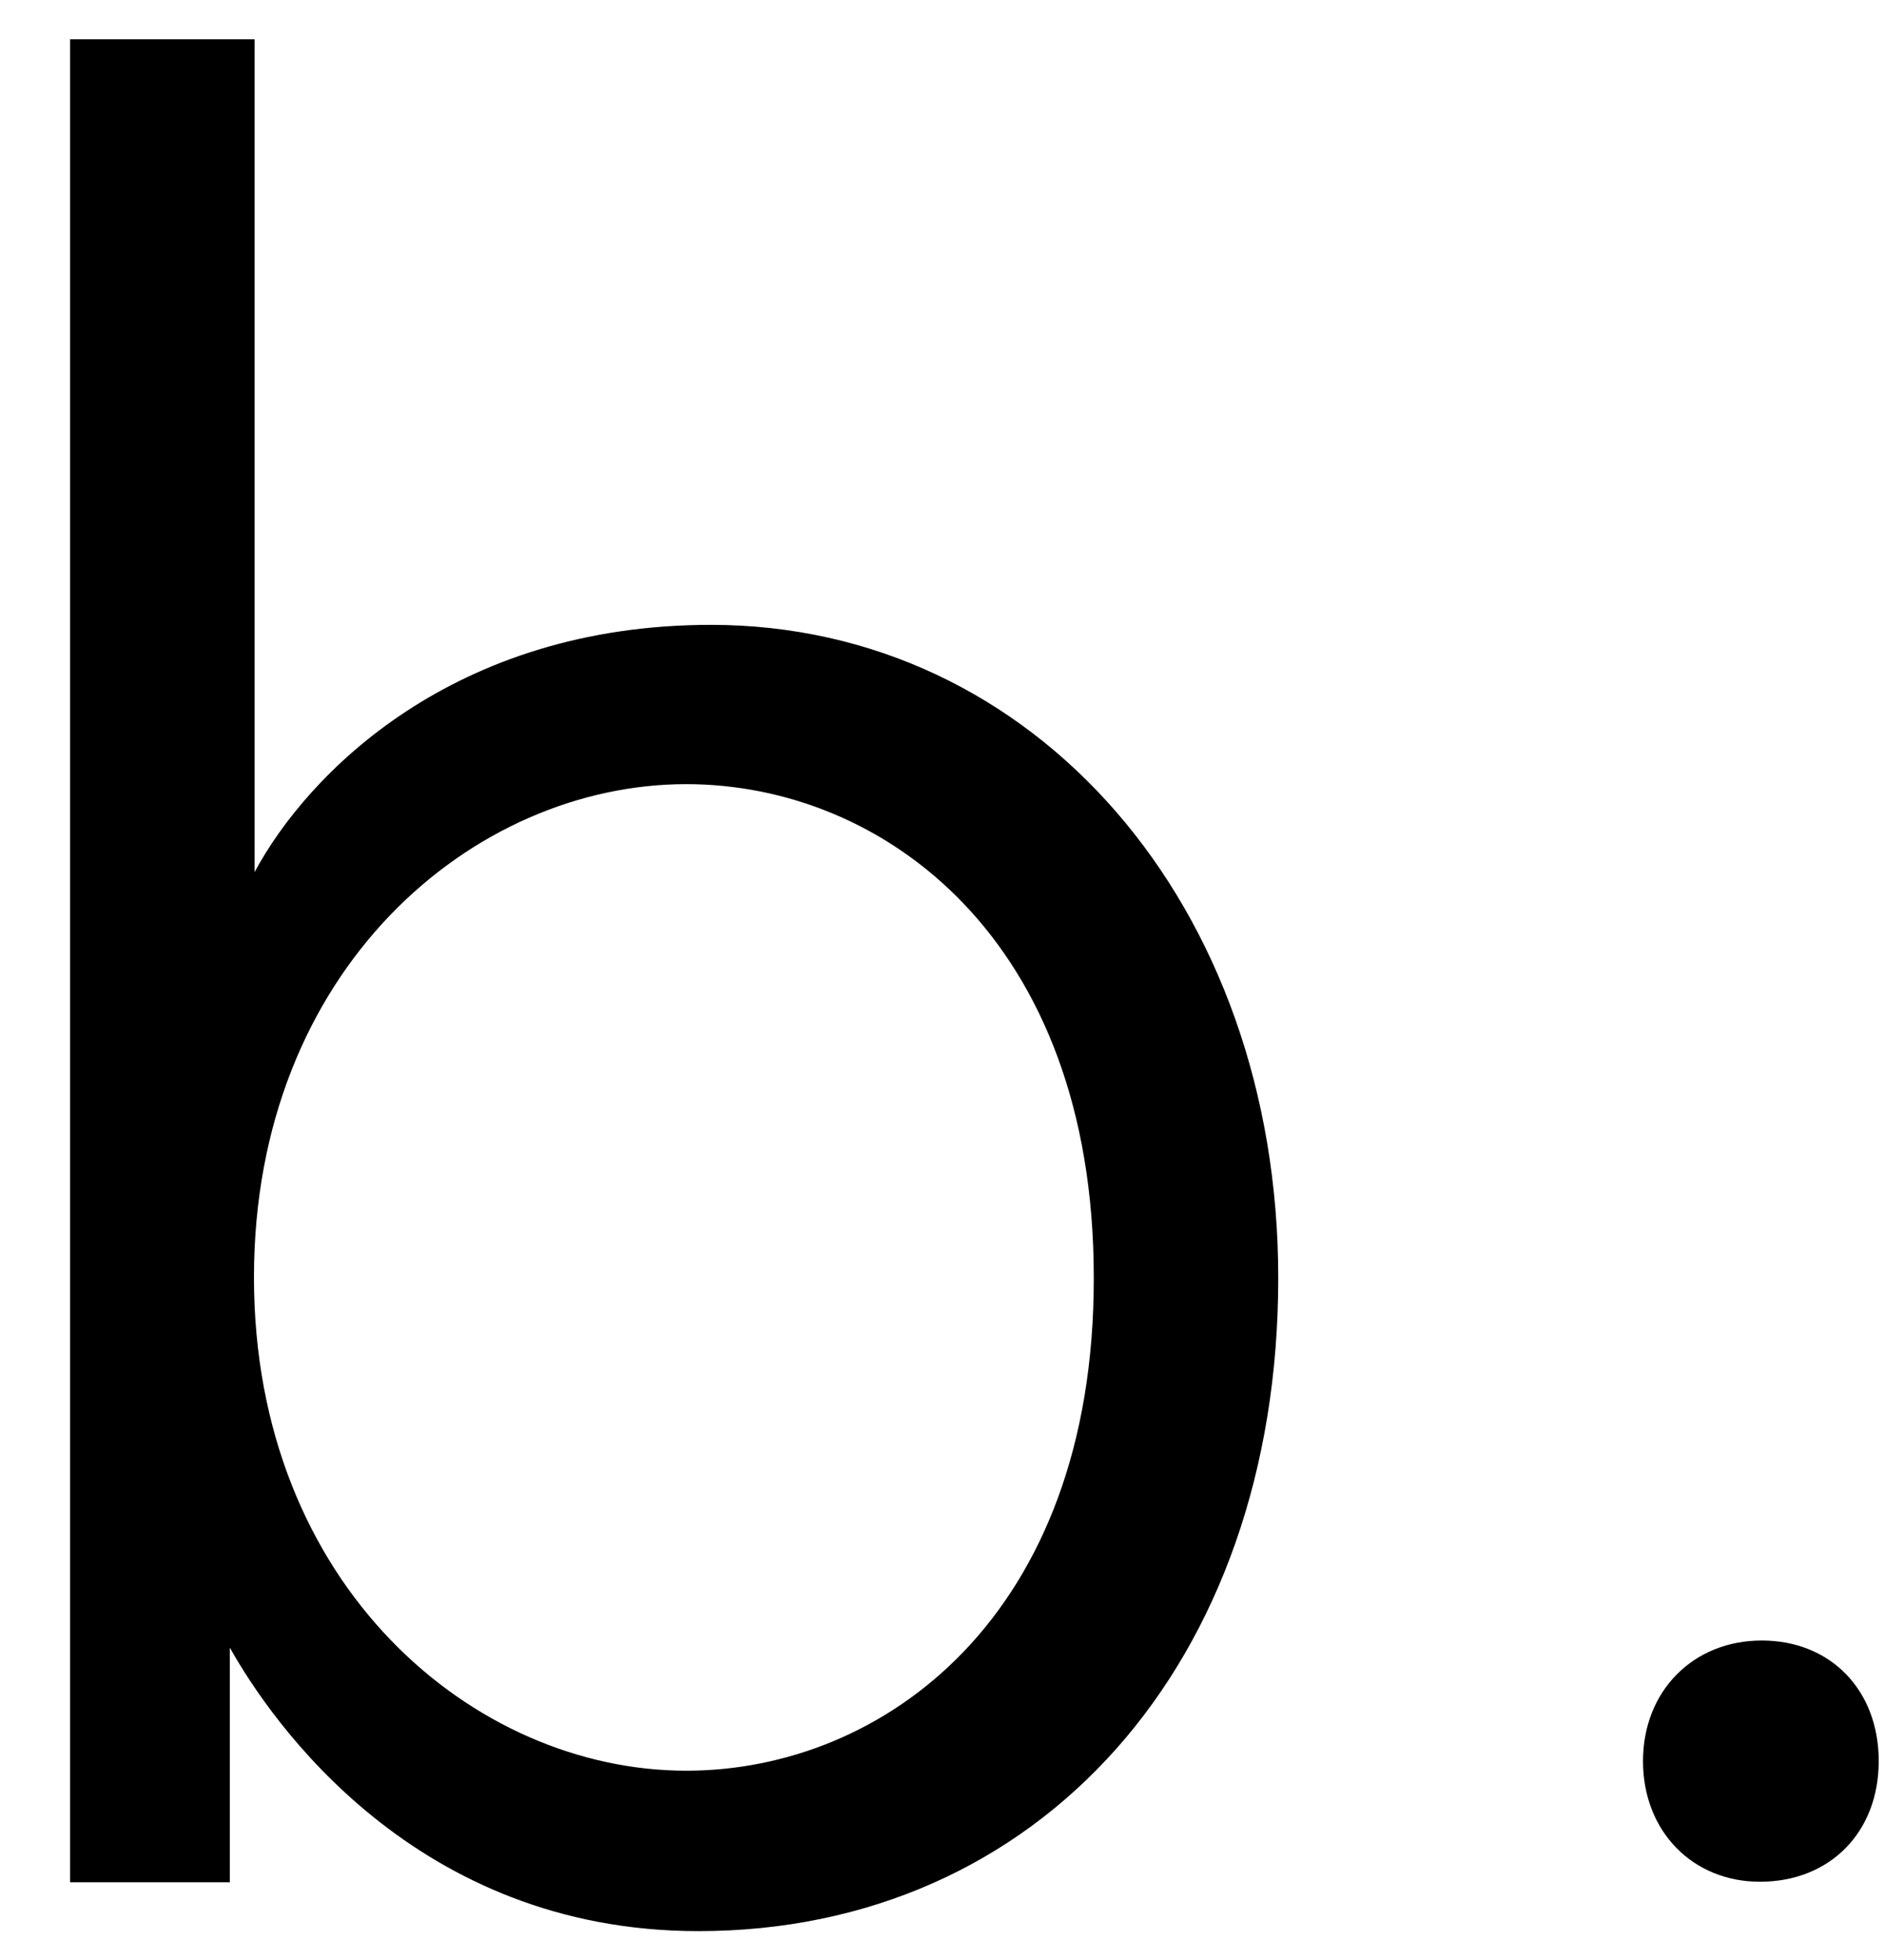 <svg width="25" height="26" viewBox="0 0 25 26" fill="none" xmlns="http://www.w3.org/2000/svg">
<path d="M9.434 8.289C6.018 8.289 4.082 10.258 3.378 11.569V0.521H0.93V24.969H3.05V21.857C3.602 22.841 5.514 25.617 9.266 25.617C13.794 25.617 16.962 22.057 16.962 16.953C16.962 12.009 13.73 8.289 9.434 8.289ZM9.106 23.489C6.29 23.489 3.37 21.041 3.37 16.945C3.37 12.85 6.282 10.402 9.106 10.402C11.714 10.402 14.514 12.45 14.514 16.945C14.522 21.449 11.714 23.489 9.106 23.489Z" fill="black"/>
<path d="M23.378 21.762C22.466 21.762 21.802 22.434 21.802 23.362C21.802 24.29 22.458 24.962 23.354 24.962C24.282 24.962 24.93 24.306 24.93 23.362C24.93 22.418 24.29 21.762 23.378 21.762Z" fill="black"/>
</svg>
